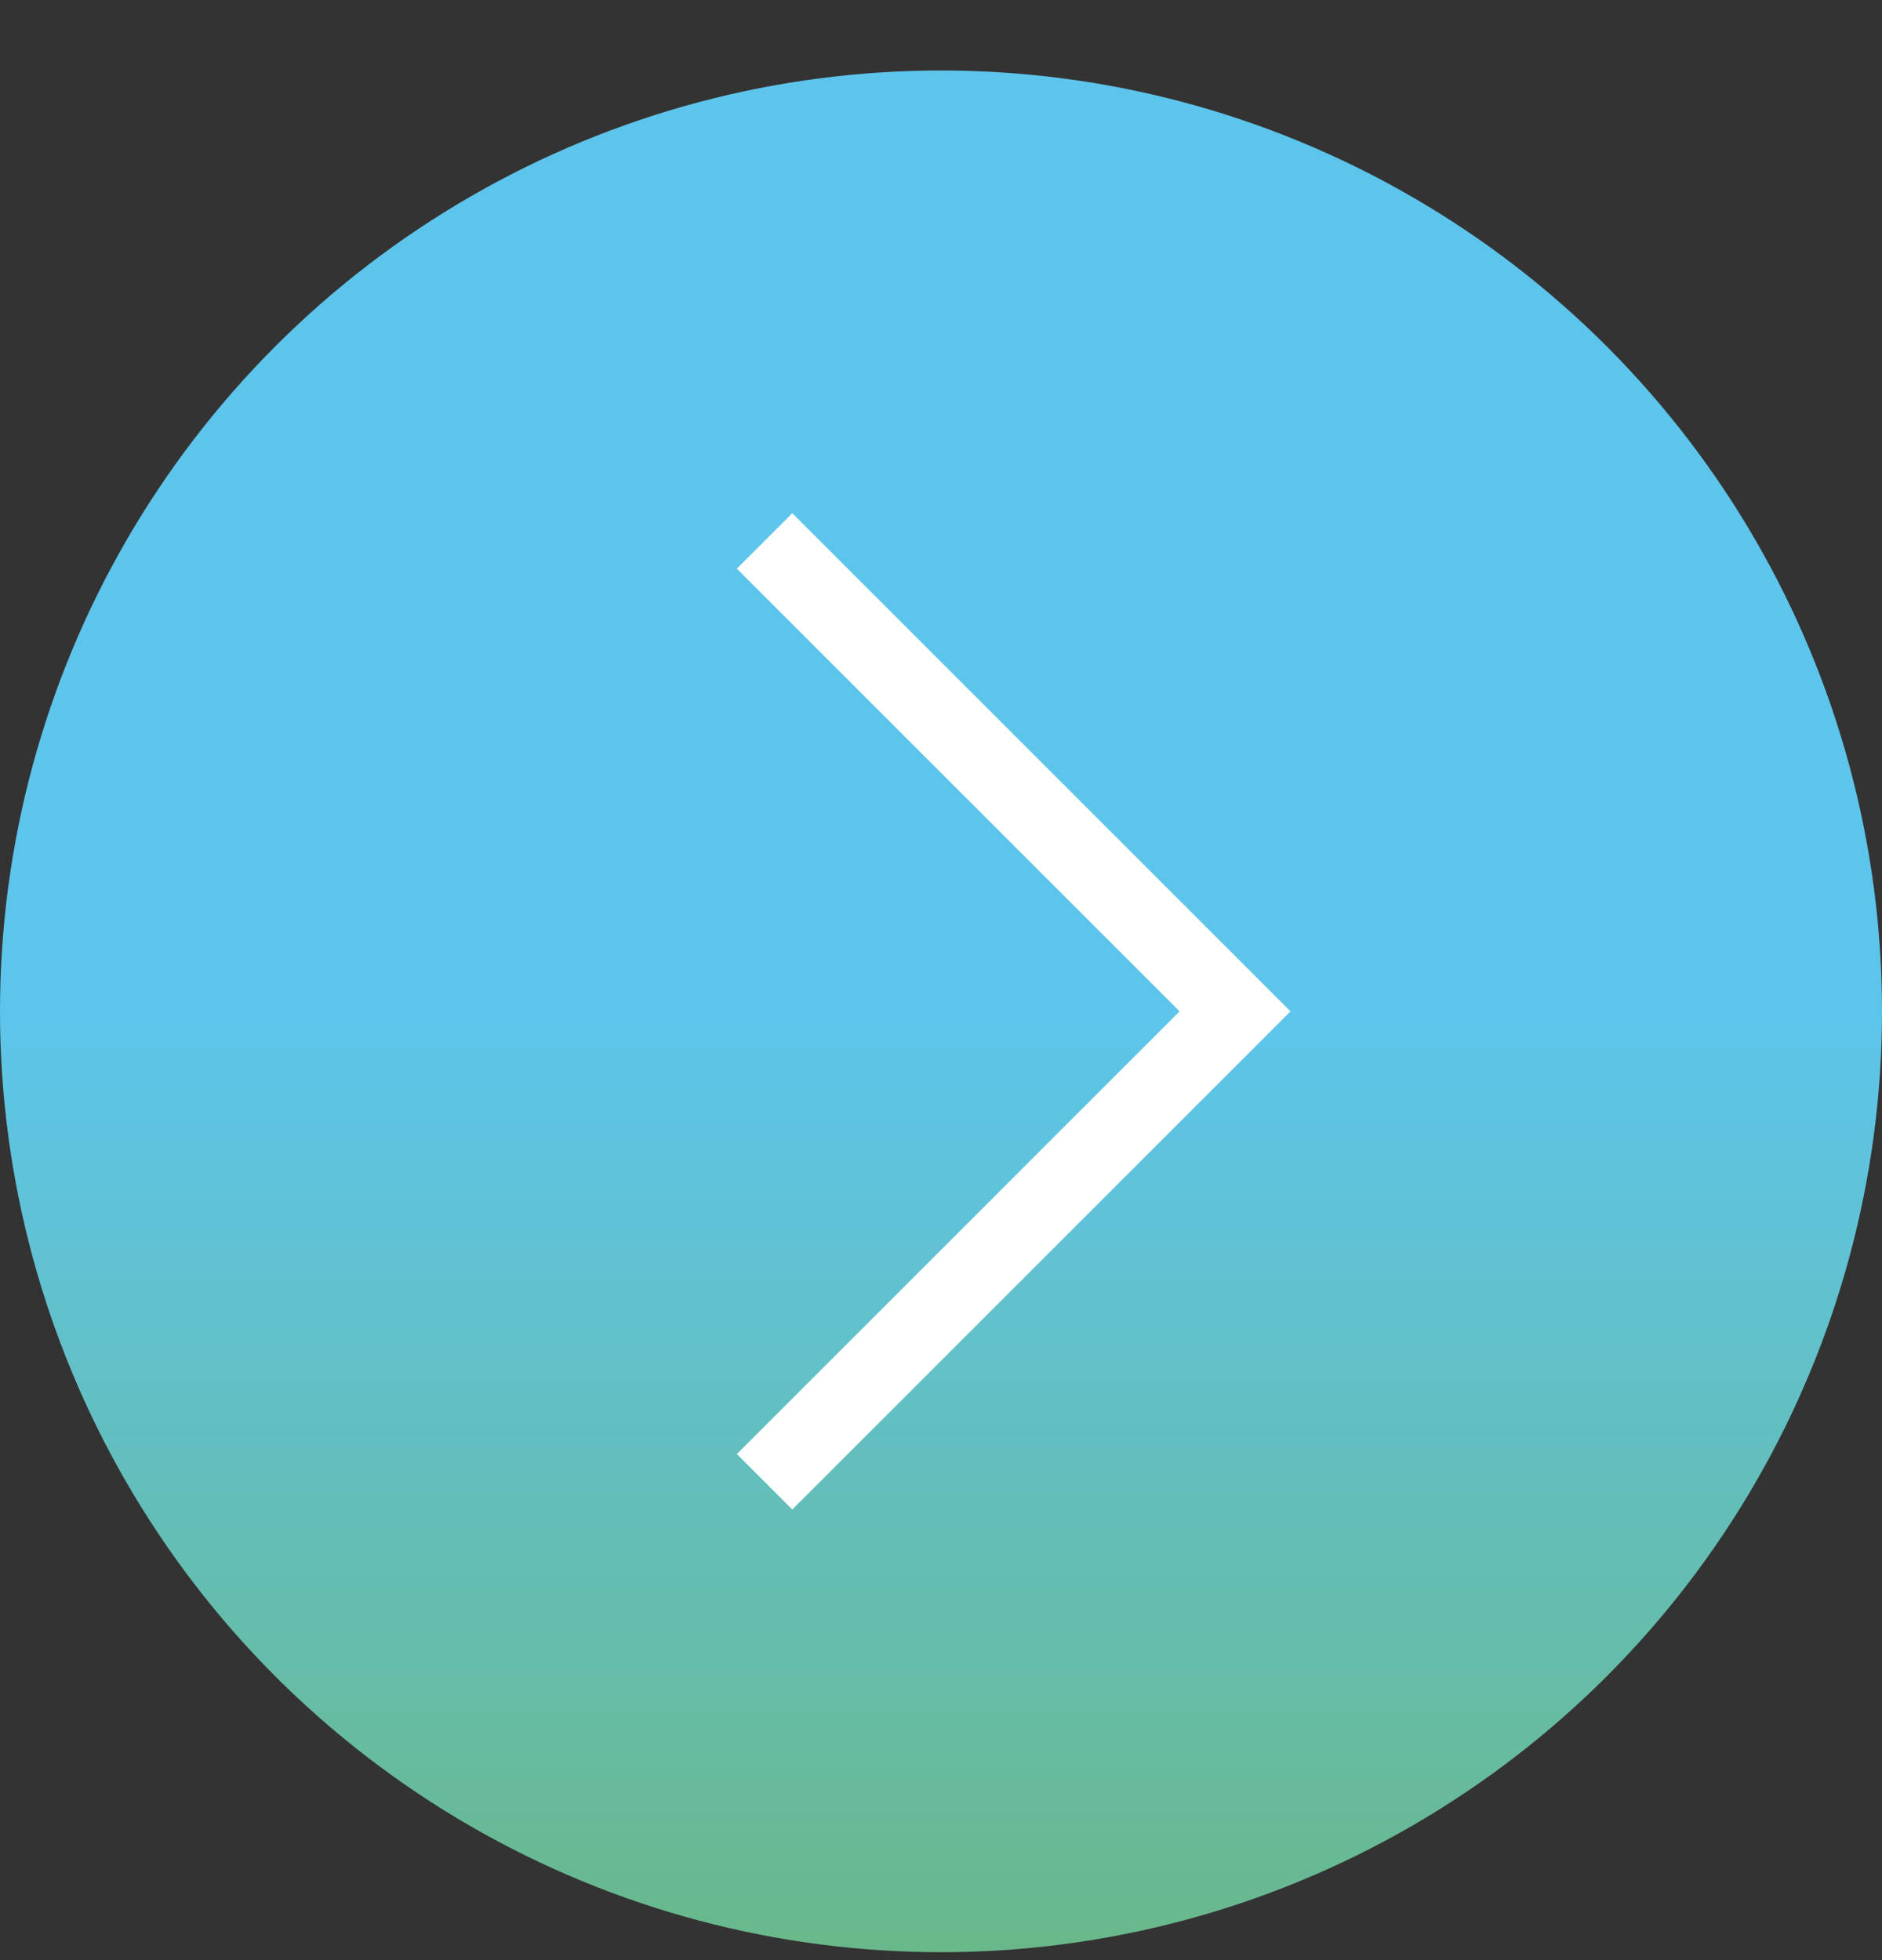 <svg width="24" height="25" viewBox="0 0 24 25" fill="none" xmlns="http://www.w3.org/2000/svg">
<rect x="0" y="0" width="24" height="25" fill="#333333" stroke="none"/>
<circle r="12" transform="matrix(-1 0 0 1 12 12.899)" fill="url(#paint0_linear_1120_1453)"/>
<path d="M9.75 6.899L15.75 12.899L9.75 18.899" stroke="white"/>
<defs>
<linearGradient id="paint0_linear_1120_1453" x1="11.309" y1="-0.008" x2="11.309" y2="23.698" gradientUnits="userSpaceOnUse">
<stop stop-color="#5DC5EC"/>
<stop offset="1" stop-color="#75AC2C"/>
</linearGradient>
</defs>
</svg>
